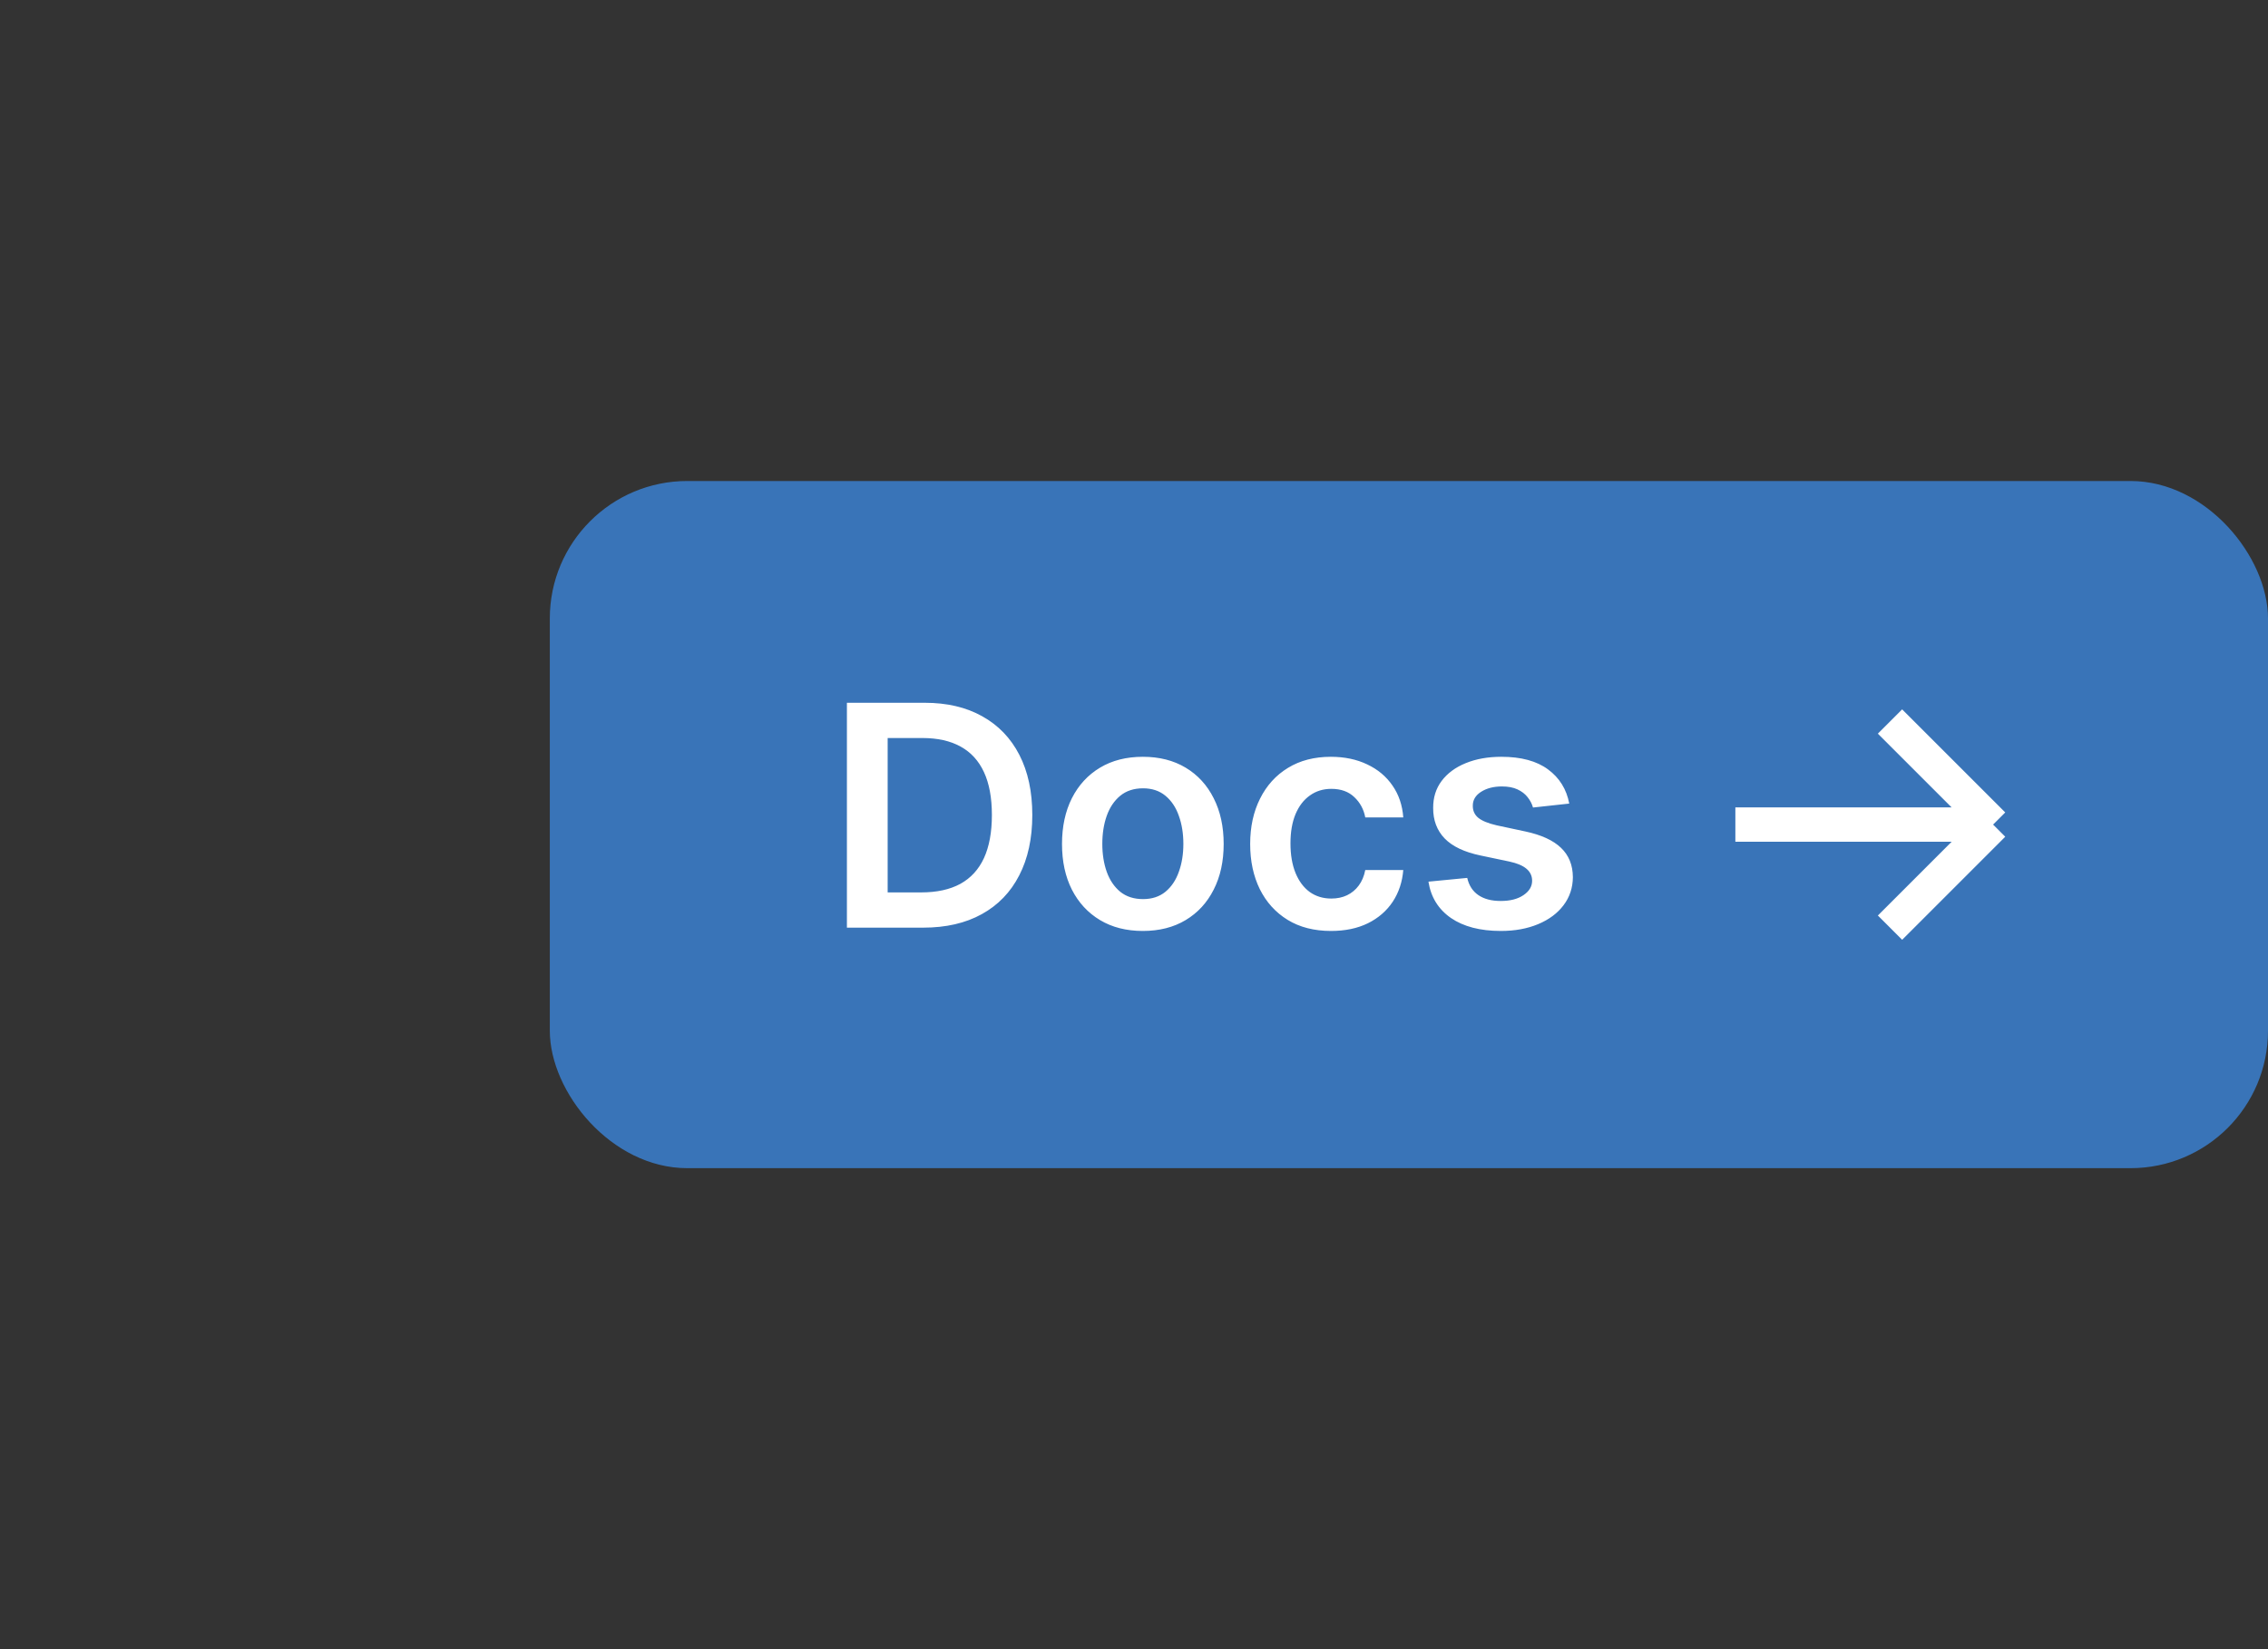 <svg width="132" height="96" viewBox="0 0 132 96" fill="none" xmlns="http://www.w3.org/2000/svg">
<rect x="0" y="0" width="132" height="96" fill="#333333" stroke="none"/>
<rect x="32" y="28" width="100" height="40" rx="8" fill="#3974B8"/>
<path d="M53.727 54H49.291V40.909H53.817C55.117 40.909 56.233 41.171 57.166 41.695C58.104 42.215 58.824 42.963 59.327 43.939C59.83 44.915 60.081 46.082 60.081 47.442C60.081 48.805 59.827 49.977 59.32 50.957C58.818 51.938 58.091 52.69 57.141 53.214C56.195 53.738 55.057 54 53.727 54ZM51.663 51.948H53.612C54.524 51.948 55.285 51.782 55.894 51.45C56.504 51.113 56.962 50.612 57.269 49.947C57.575 49.278 57.729 48.443 57.729 47.442C57.729 46.44 57.575 45.609 57.269 44.949C56.962 44.284 56.508 43.788 55.907 43.459C55.31 43.127 54.569 42.961 53.682 42.961H51.663V51.948ZM66.515 54.192C65.556 54.192 64.725 53.981 64.022 53.559C63.319 53.137 62.773 52.547 62.385 51.788C62.002 51.03 61.81 50.144 61.81 49.129C61.81 48.115 62.002 47.227 62.385 46.464C62.773 45.701 63.319 45.109 64.022 44.687C64.725 44.265 65.556 44.054 66.515 44.054C67.473 44.054 68.304 44.265 69.007 44.687C69.711 45.109 70.254 45.701 70.637 46.464C71.025 47.227 71.219 48.115 71.219 49.129C71.219 50.144 71.025 51.03 70.637 51.788C70.254 52.547 69.711 53.137 69.007 53.559C68.304 53.981 67.473 54.192 66.515 54.192ZM66.527 52.338C67.047 52.338 67.482 52.195 67.831 51.91C68.181 51.62 68.441 51.232 68.611 50.746C68.786 50.261 68.873 49.719 68.873 49.123C68.873 48.522 68.786 47.979 68.611 47.493C68.441 47.003 68.181 46.613 67.831 46.323C67.482 46.033 67.047 45.889 66.527 45.889C65.995 45.889 65.552 46.033 65.198 46.323C64.848 46.613 64.586 47.003 64.412 47.493C64.241 47.979 64.156 48.522 64.156 49.123C64.156 49.719 64.241 50.261 64.412 50.746C64.586 51.232 64.848 51.62 65.198 51.91C65.552 52.195 65.995 52.338 66.527 52.338ZM77.466 54.192C76.486 54.192 75.644 53.977 74.941 53.546C74.242 53.116 73.703 52.521 73.324 51.763C72.949 51 72.761 50.122 72.761 49.129C72.761 48.132 72.953 47.252 73.337 46.489C73.72 45.722 74.261 45.126 74.96 44.7C75.663 44.269 76.494 44.054 77.453 44.054C78.25 44.054 78.955 44.201 79.569 44.495C80.187 44.785 80.679 45.196 81.045 45.729C81.412 46.257 81.621 46.875 81.672 47.582H79.46C79.371 47.109 79.157 46.715 78.821 46.4C78.489 46.08 78.043 45.92 77.485 45.92C77.012 45.92 76.596 46.048 76.239 46.304C75.88 46.555 75.601 46.918 75.401 47.391C75.205 47.864 75.107 48.43 75.107 49.091C75.107 49.76 75.205 50.335 75.401 50.817C75.597 51.294 75.872 51.663 76.226 51.923C76.584 52.178 77.003 52.306 77.485 52.306C77.826 52.306 78.13 52.242 78.399 52.114C78.672 51.982 78.9 51.793 79.083 51.545C79.266 51.298 79.392 50.998 79.46 50.644H81.672C81.616 51.339 81.412 51.955 81.058 52.492C80.704 53.024 80.223 53.442 79.614 53.744C79.004 54.043 78.288 54.192 77.466 54.192ZM91.332 46.777L89.222 47.007C89.163 46.794 89.058 46.594 88.909 46.406C88.764 46.219 88.568 46.068 88.321 45.952C88.074 45.837 87.771 45.78 87.413 45.78C86.932 45.78 86.527 45.884 86.199 46.093C85.875 46.302 85.715 46.572 85.719 46.905C85.715 47.19 85.82 47.423 86.033 47.602C86.25 47.781 86.608 47.928 87.106 48.043L88.781 48.401C89.71 48.601 90.401 48.918 90.852 49.353C91.308 49.788 91.538 50.356 91.543 51.06C91.538 51.678 91.357 52.223 90.999 52.696C90.646 53.165 90.153 53.531 89.523 53.795C88.892 54.06 88.168 54.192 87.349 54.192C86.148 54.192 85.18 53.94 84.447 53.438C83.715 52.93 83.278 52.225 83.137 51.322L85.394 51.104C85.496 51.548 85.713 51.882 86.046 52.108C86.378 52.334 86.81 52.447 87.343 52.447C87.893 52.447 88.334 52.334 88.666 52.108C89.003 51.882 89.171 51.603 89.171 51.271C89.171 50.989 89.062 50.757 88.845 50.574C88.632 50.391 88.3 50.25 87.848 50.152L86.173 49.8C85.231 49.604 84.535 49.274 84.083 48.81C83.631 48.341 83.408 47.749 83.412 47.033C83.408 46.428 83.572 45.903 83.904 45.46C84.241 45.013 84.707 44.668 85.304 44.425C85.905 44.178 86.597 44.054 87.381 44.054C88.532 44.054 89.438 44.299 90.098 44.789C90.763 45.279 91.174 45.942 91.332 46.777Z" fill="white"/>
<path d="M101 48H116M116 48L110 42M116 48L110 54" stroke="white" stroke-width="2"/>
</svg>
